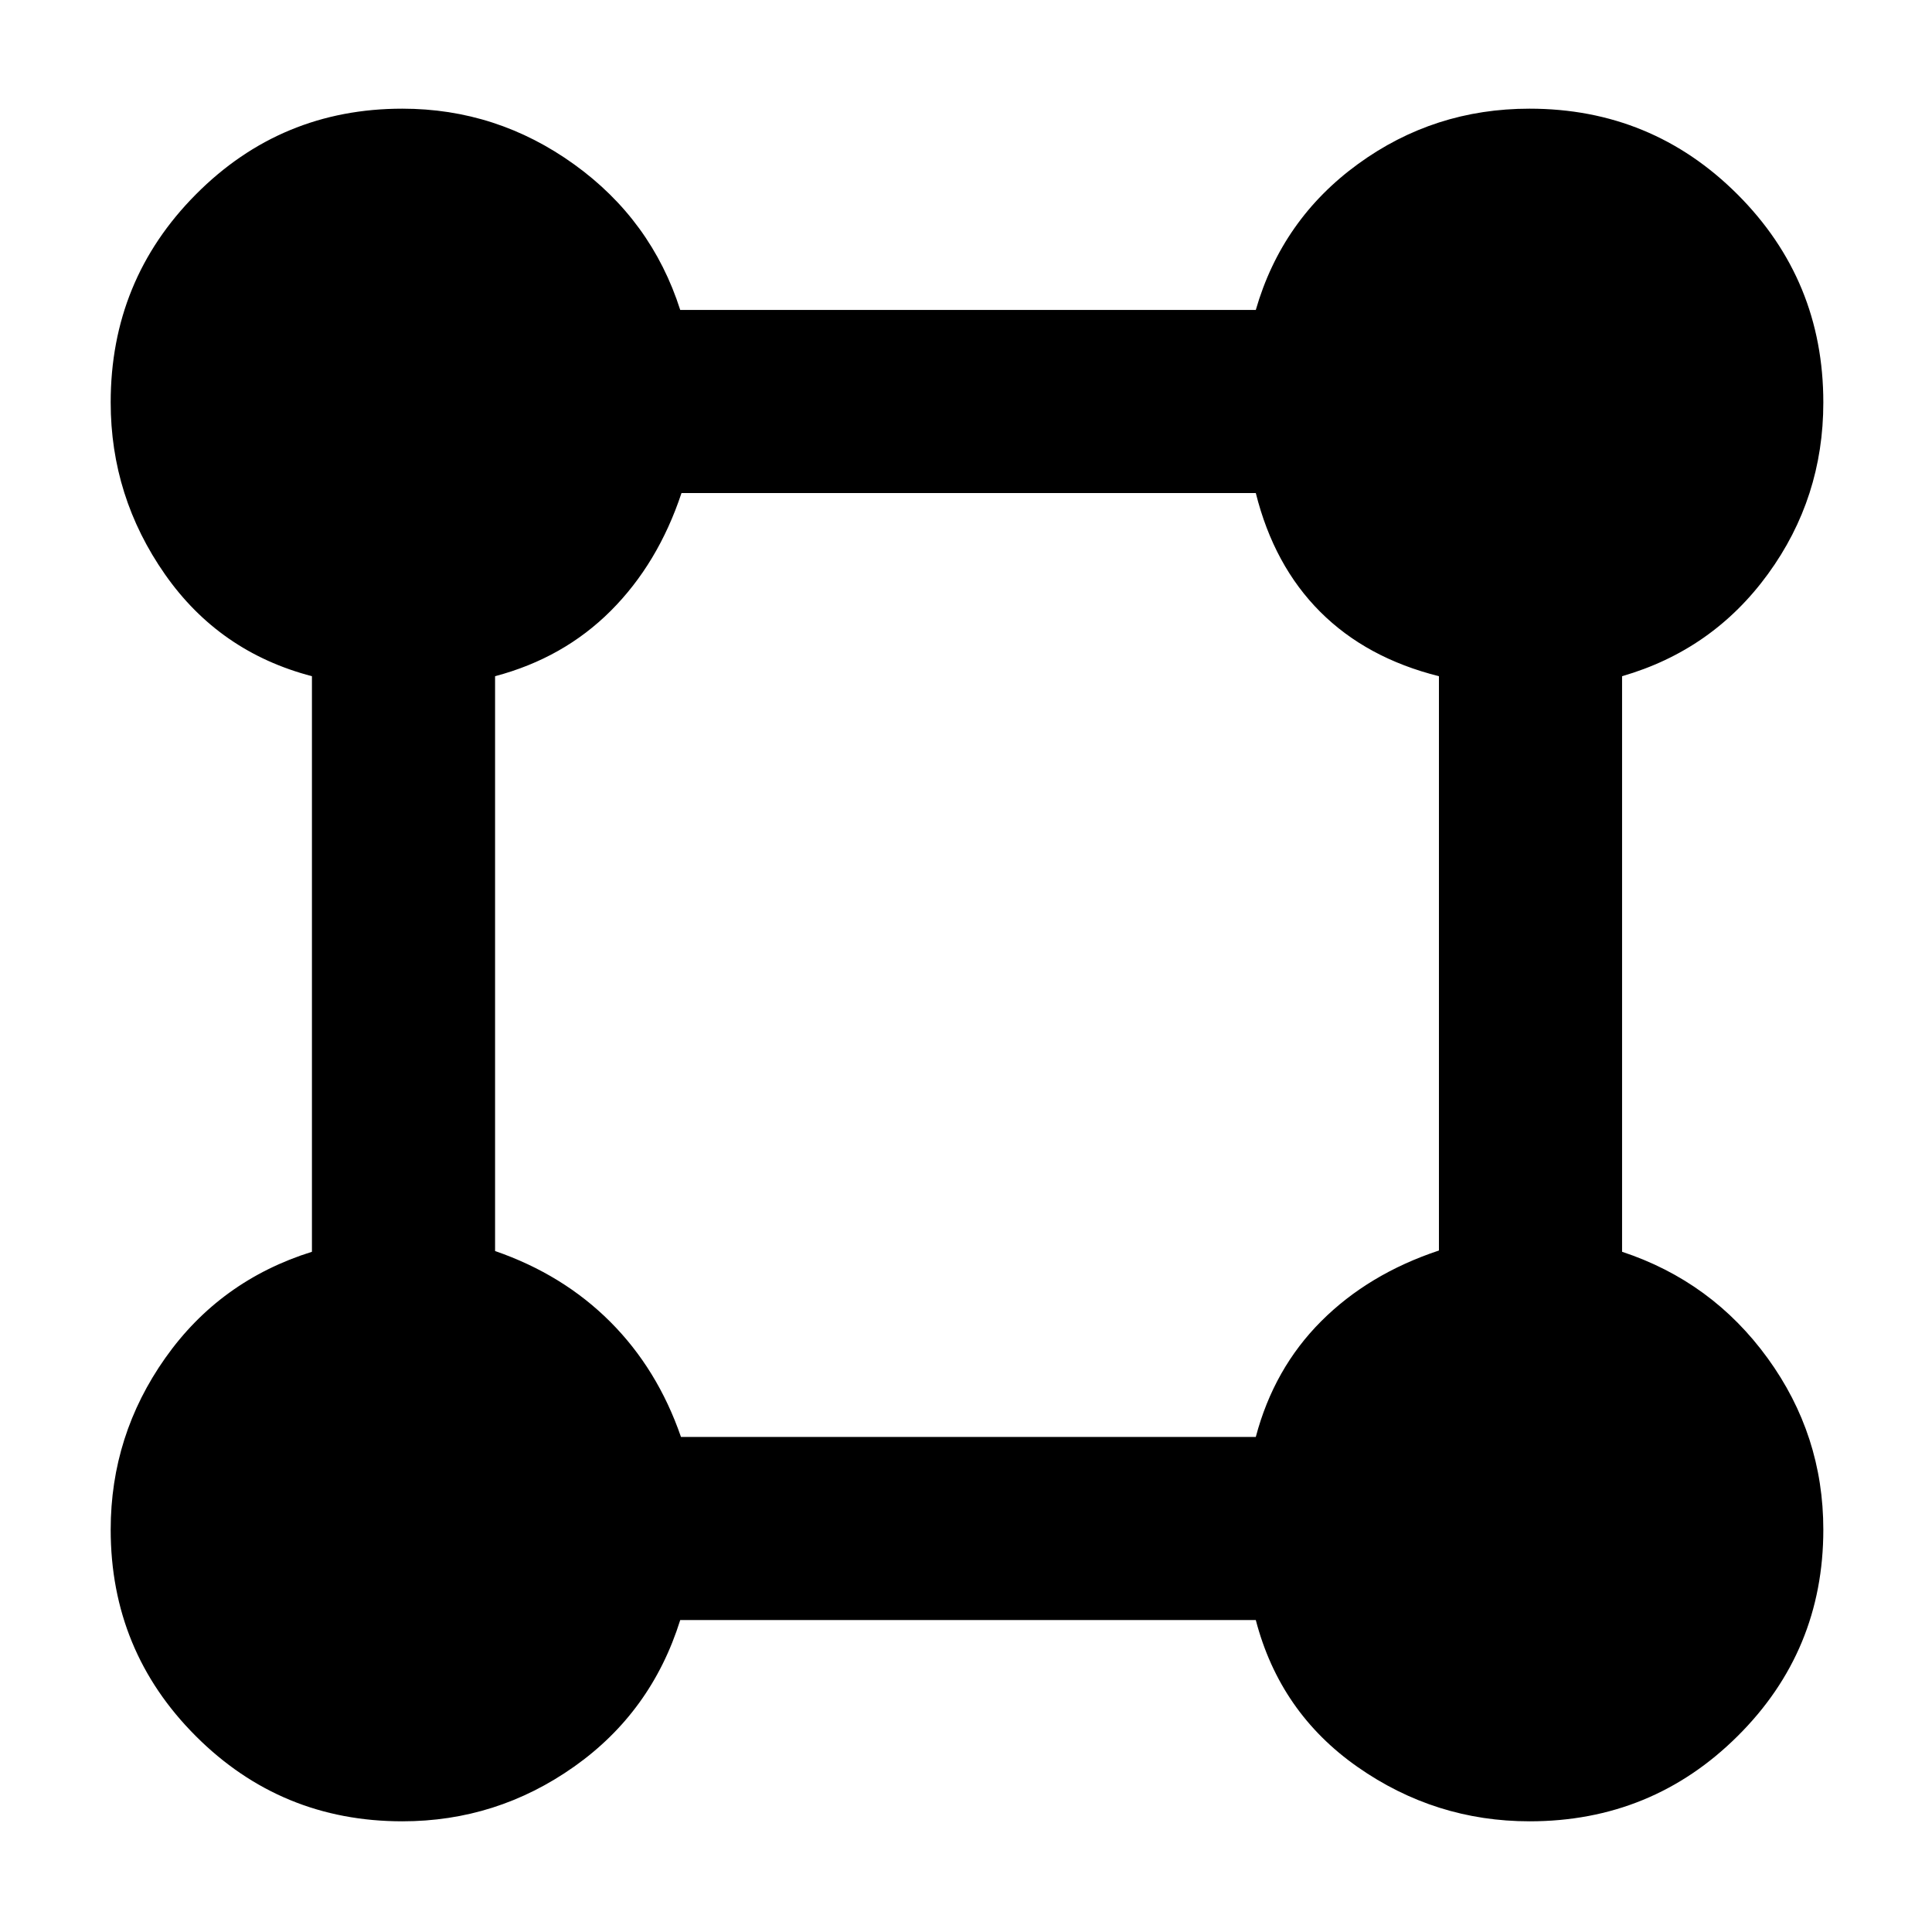<svg xmlns="http://www.w3.org/2000/svg" height="48" viewBox="0 -960 960 960" width="48"><path d="M199.94-55q-60.31 0-102.62-42.32Q55-139.63 55-199.94q0-46.89 27.16-85.33Q109.31-323.7 155-338v-286q-46-12-73-50.58-27-38.59-27-85.48 0-60.72 42.32-103.33Q139.63-906 199.94-906q46.89 0 85.33 27.66Q323.7-850.69 338-806h286q13-45 50.78-72.5T760-906q60.75 0 103.38 42.62Q906-820.75 906-760q0 47.44-27.5 85.22T806-624v286q44.69 14.77 72.34 52.89Q906-247 906-199.94q0 60.31-42.61 102.62Q820.78-55 760.06-55q-46.89 0-85.48-27Q636-109 624-155H338q-14.3 45.69-52.73 72.84Q246.83-55 199.94-55Zm138.43-191H624q9-34 32.5-57.5t58.5-35.13V-624q-36-9-59-32t-32-59H338.63Q327-680 303.5-656.5T246-624v285.63q33.7 11.64 57.22 35.15 23.51 23.52 35.15 57.22Z"/></svg>